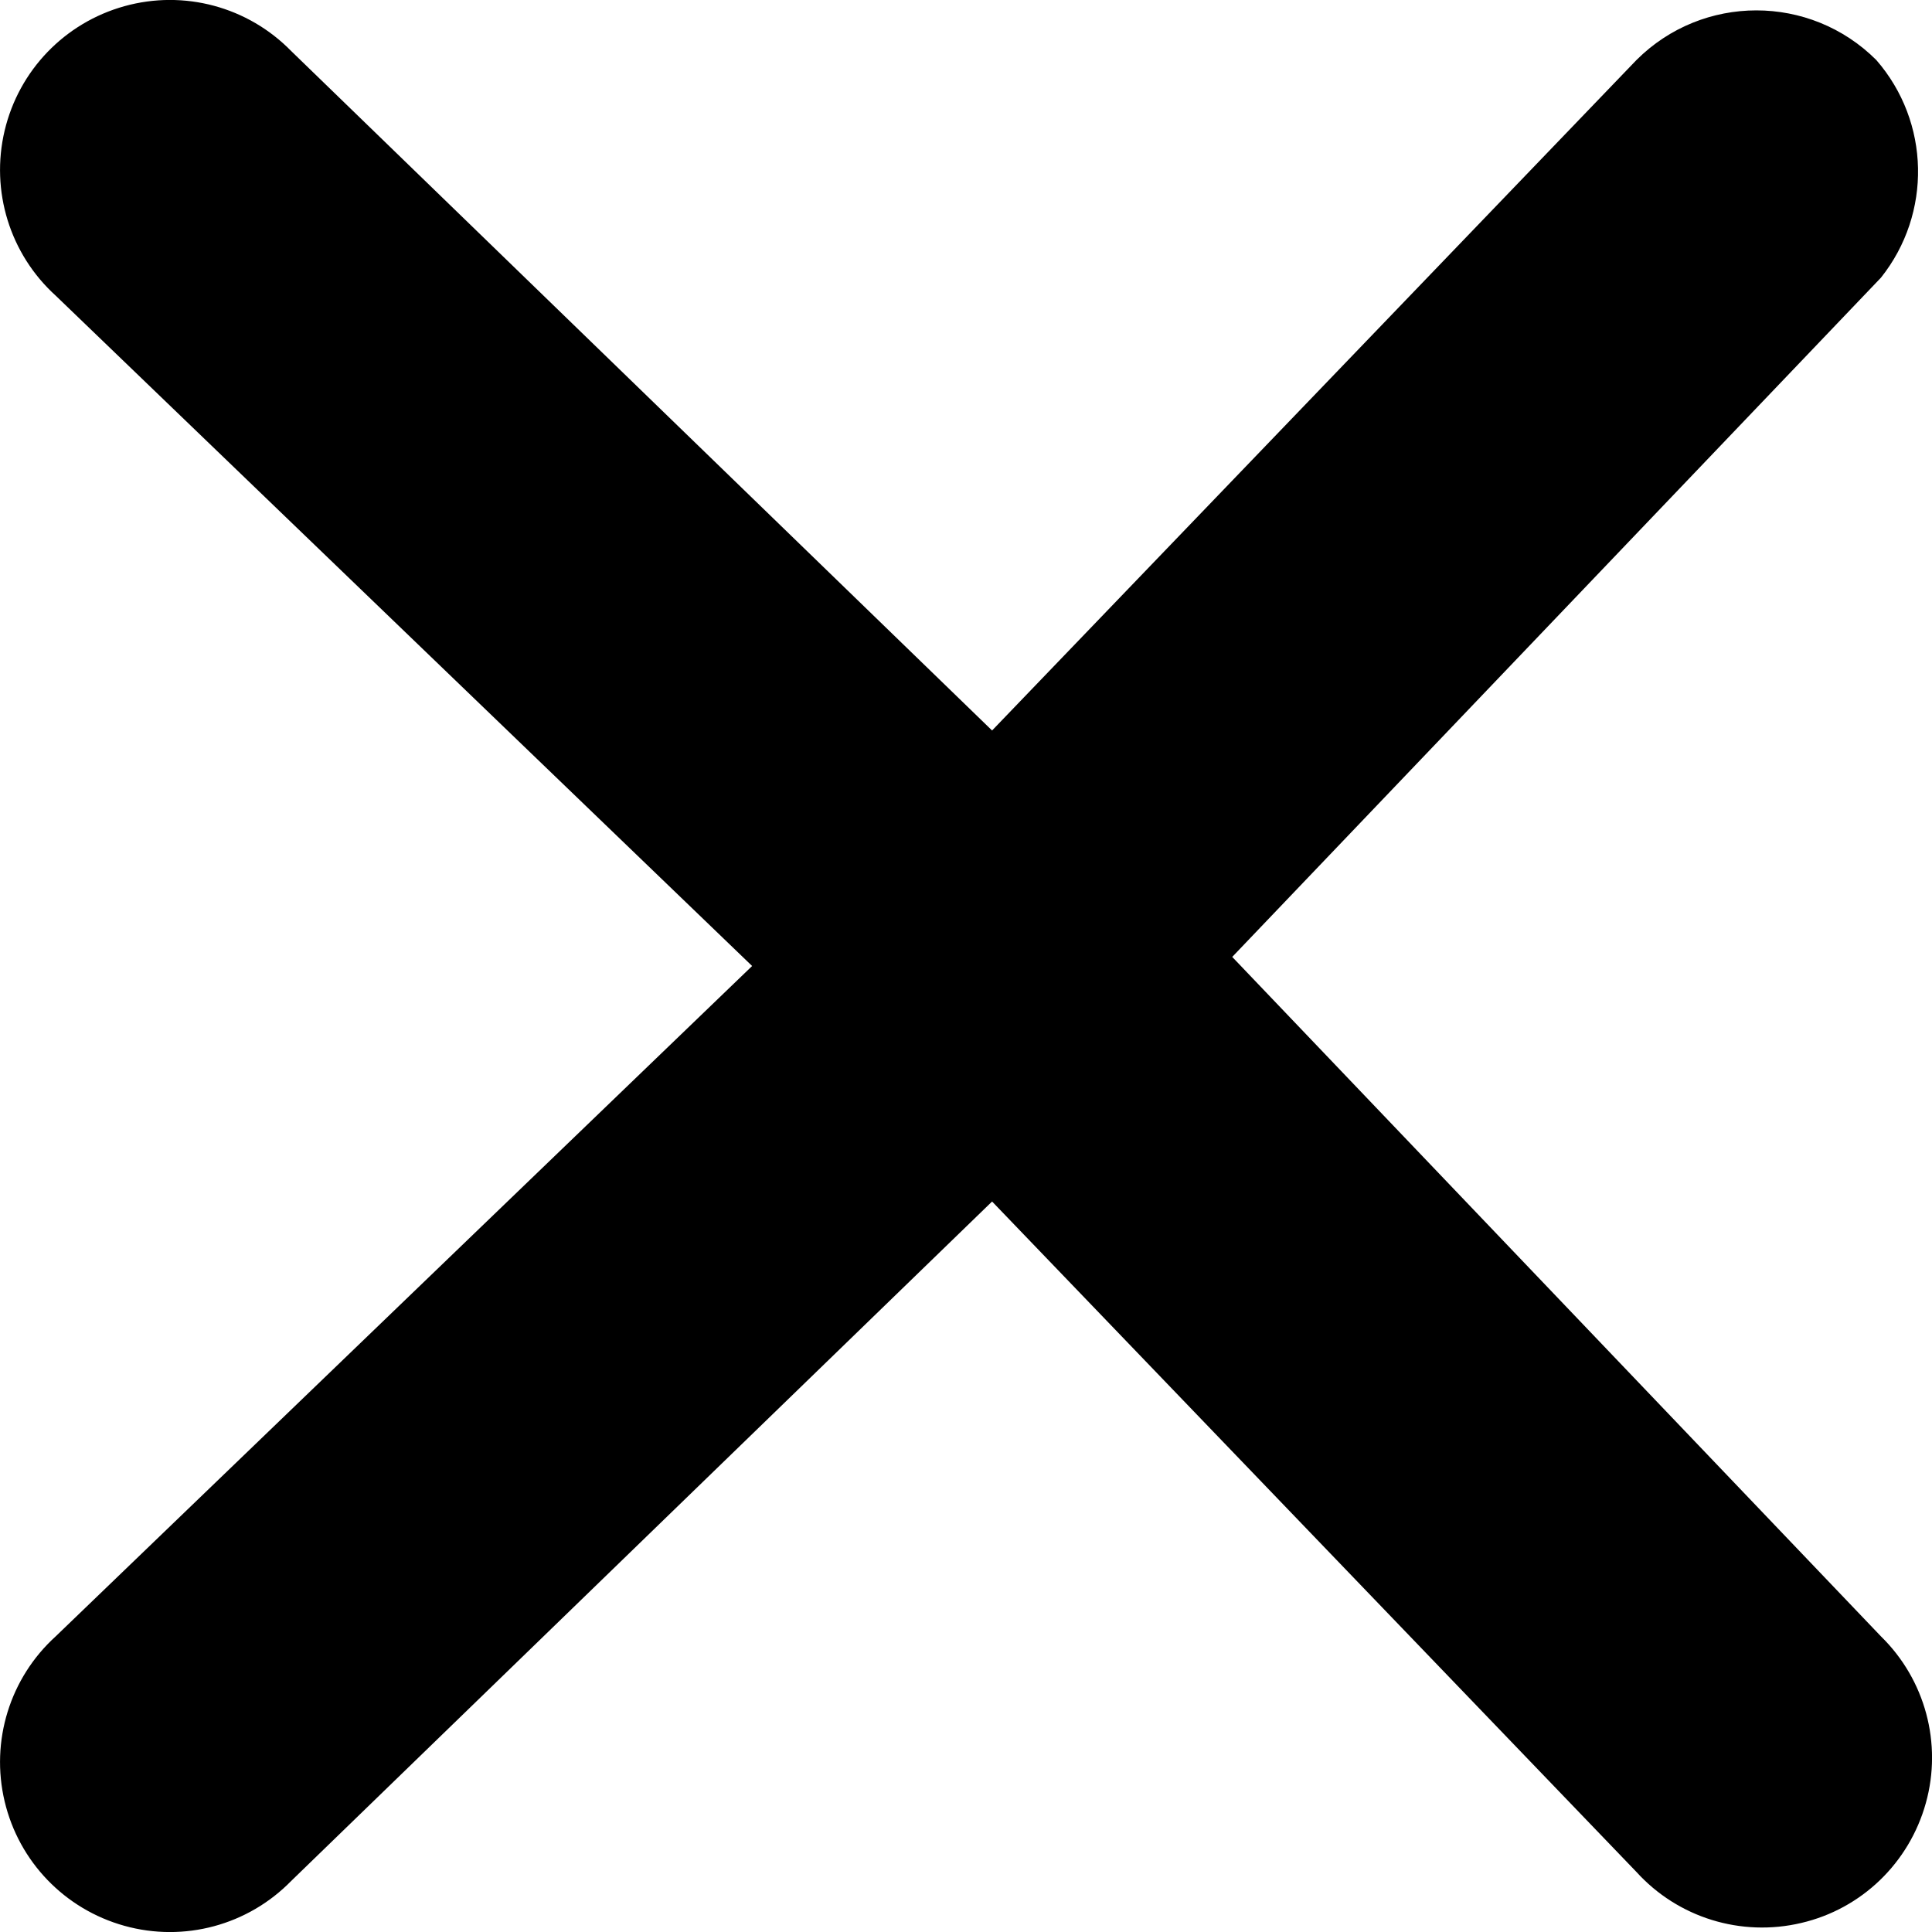 <?xml version="1.0" encoding="UTF-8"?>
<svg width="10px" height="10px" viewBox="0 0 10 10" version="1.1" xmlns="http://www.w3.org/2000/svg"
>
    <!-- Generator: Sketch 52.1 (67048) - http://www.bohemiancoding.com/sketch -->
    <title>Shape</title>
    <desc>Created with Sketch.</desc>
    <g id="Page-1" stroke="none" stroke-width="1" fill="none" fill-rule="evenodd">
        <g id="createGroup" transform="translate(-905, -1302)" fill="#000000">
            <g id="Group-5-Copy-4" transform="translate(240, 190)">
                <g id="Group-Copy" transform="translate(517, 1068)">
                    <path d="M157.712,44.311 C157.369,43.968 156.813,43.968 156.47,44.311 L153.135,47.781 L149.507,44.264 C149.283,44.035 148.953,43.946 148.644,44.032 C148.335,44.118 148.098,44.364 148.024,44.676 C147.95,44.988 148.051,45.315 148.288,45.53 L151.893,49 L148.288,52.47 C148.051,52.685 147.95,53.012 148.024,53.324 C148.098,53.636 148.335,53.882 148.644,53.968 C148.953,54.054 149.283,53.965 149.507,53.736 L153.135,50.219 L156.47,53.689 C156.685,53.926 157.012,54.027 157.324,53.953 C157.636,53.88 157.882,53.642 157.968,53.333 C158.054,53.025 157.965,52.694 157.736,52.47 L154.378,48.953 L157.736,45.437 C158,45.105 157.991,44.632 157.712,44.311 L157.712,44.311 Z"
                          id="Shape"></path>
                </g>
            </g>
        </g>
    </g>
</svg>